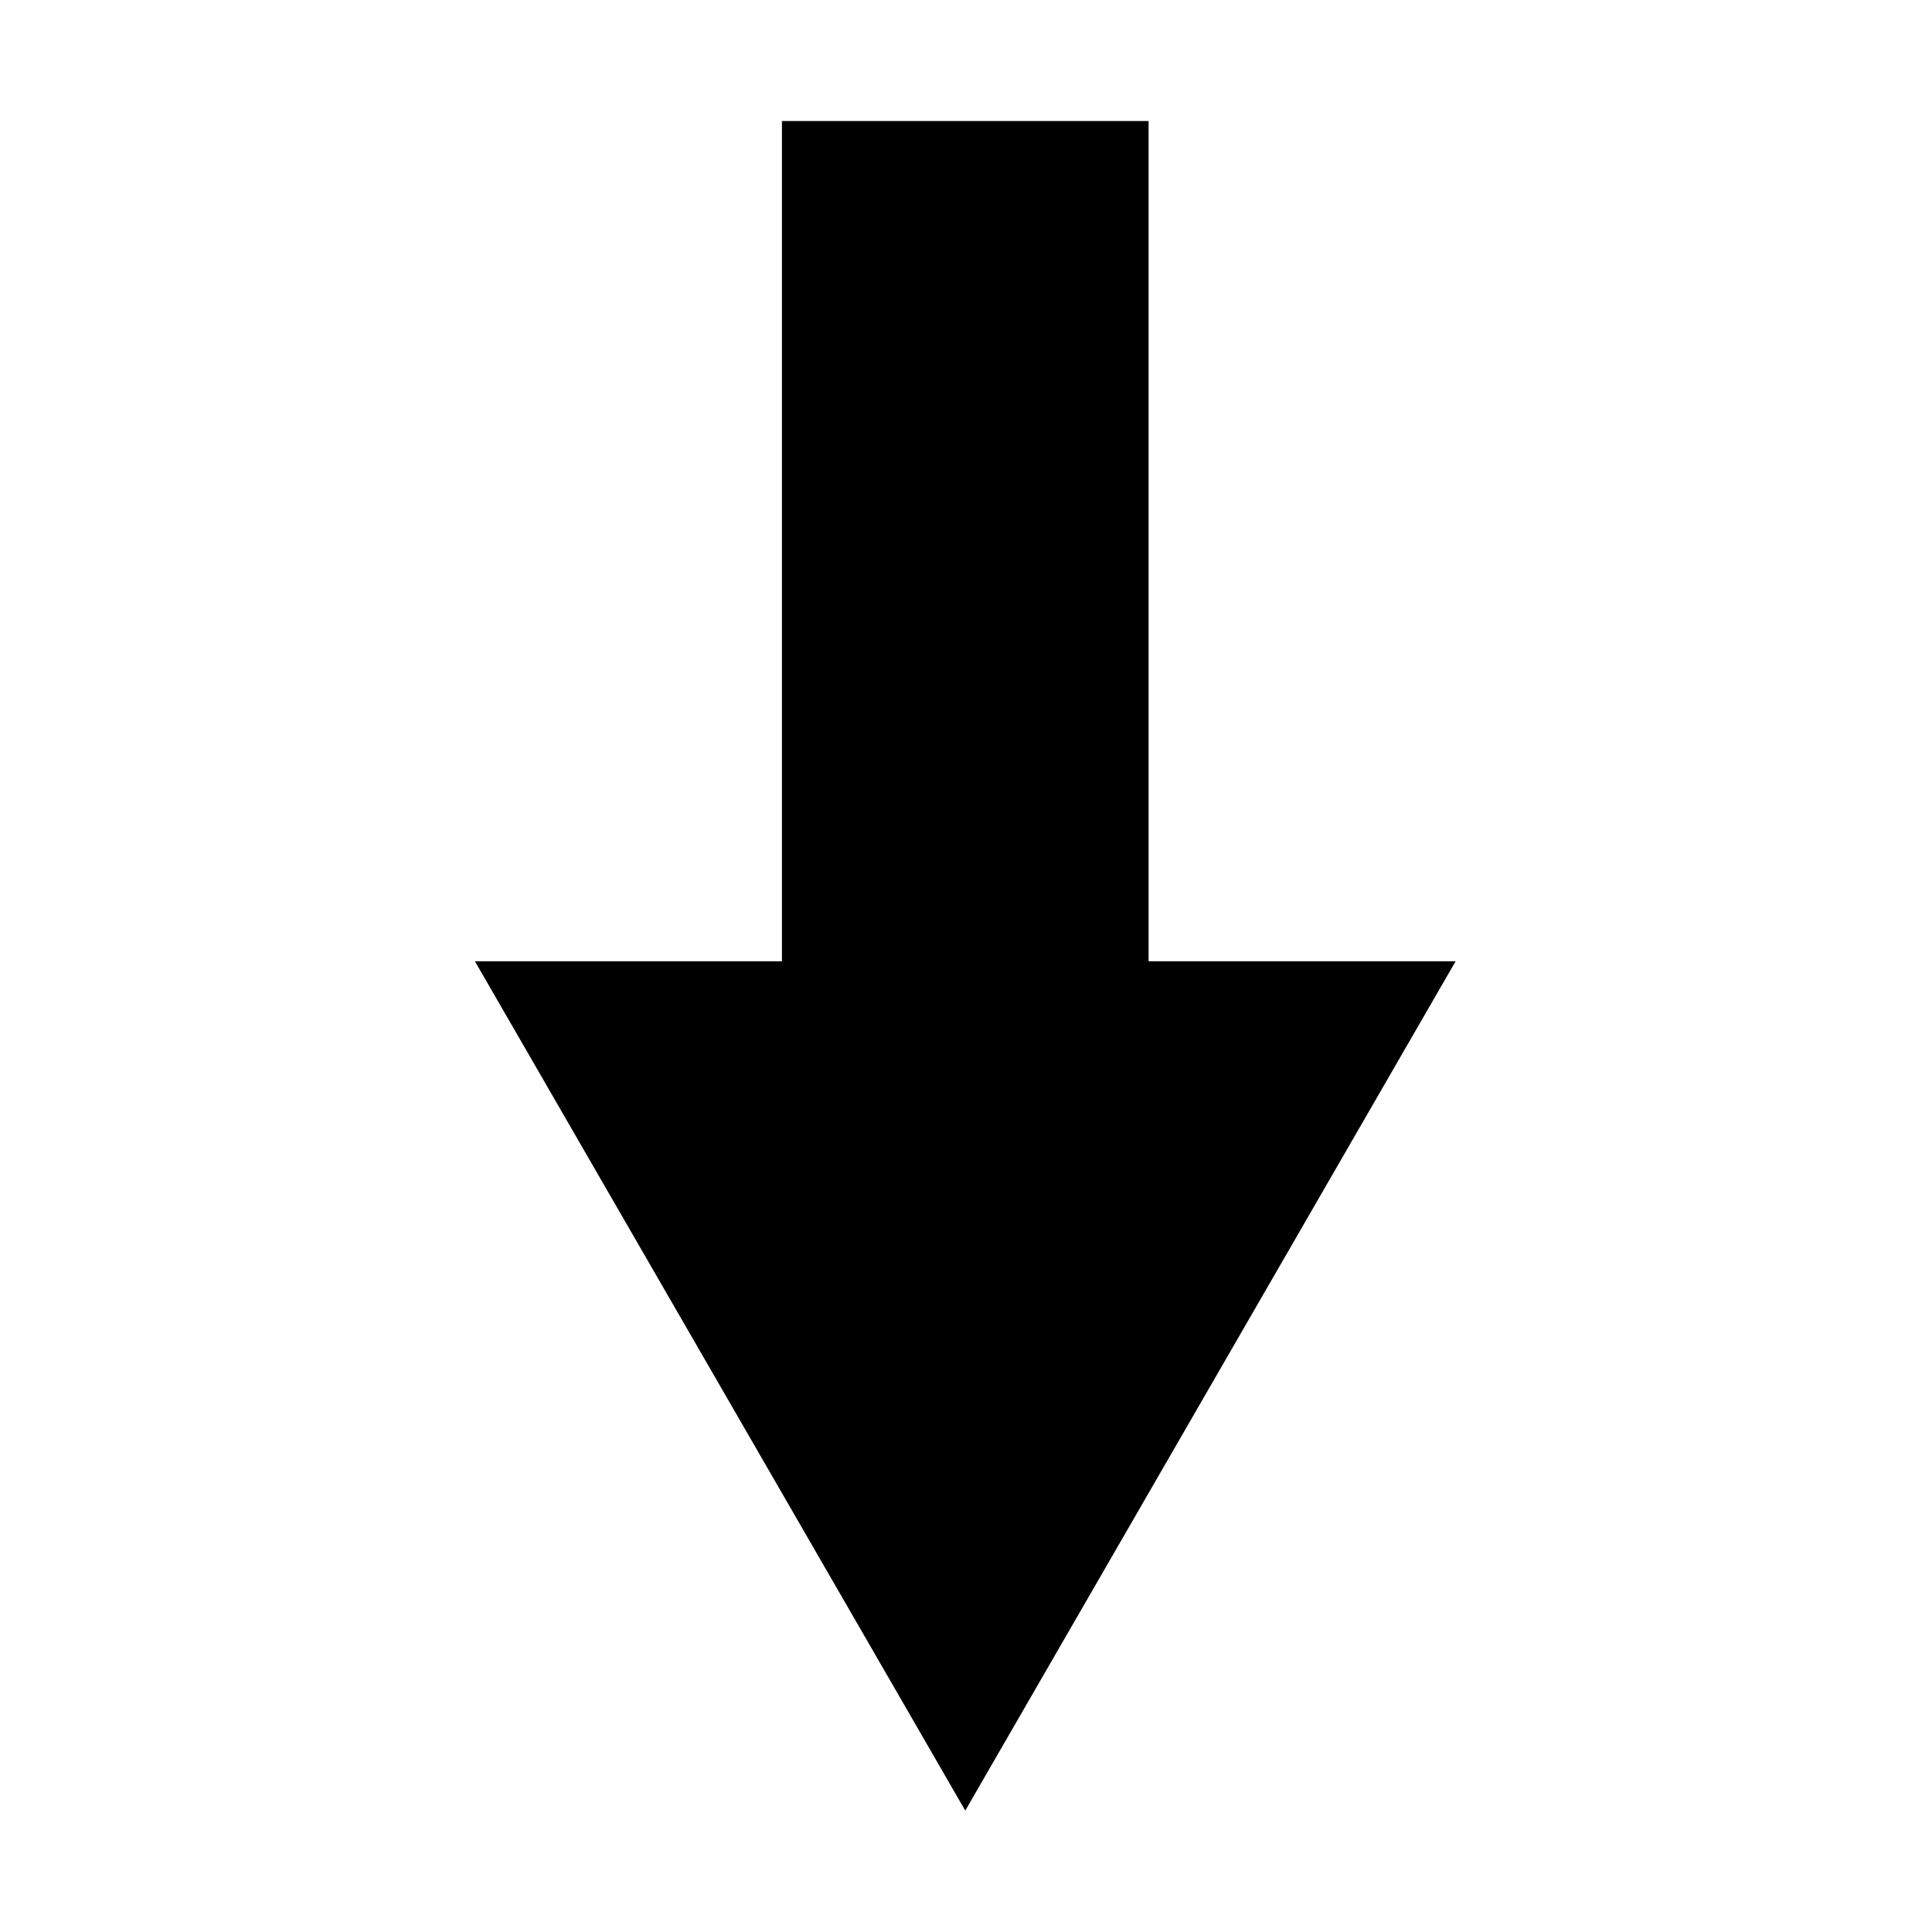 <?xml version="1.0" standalone="no"?><!DOCTYPE svg PUBLIC "-//W3C//DTD SVG 1.1//EN" "http://www.w3.org/Graphics/SVG/1.1/DTD/svg11.dtd"><svg t="1714743985593" class="icon" viewBox="0 0 1024 1024" version="1.1" xmlns="http://www.w3.org/2000/svg" p-id="5900" xmlns:xlink="http://www.w3.org/1999/xlink" width="16" height="16"><path d="M771.512 509.496 511.614 959.653 251.716 509.496 414.441 509.496 414.441 64.133 608.786 64.133 608.786 509.496Z" p-id="5901"></path></svg>